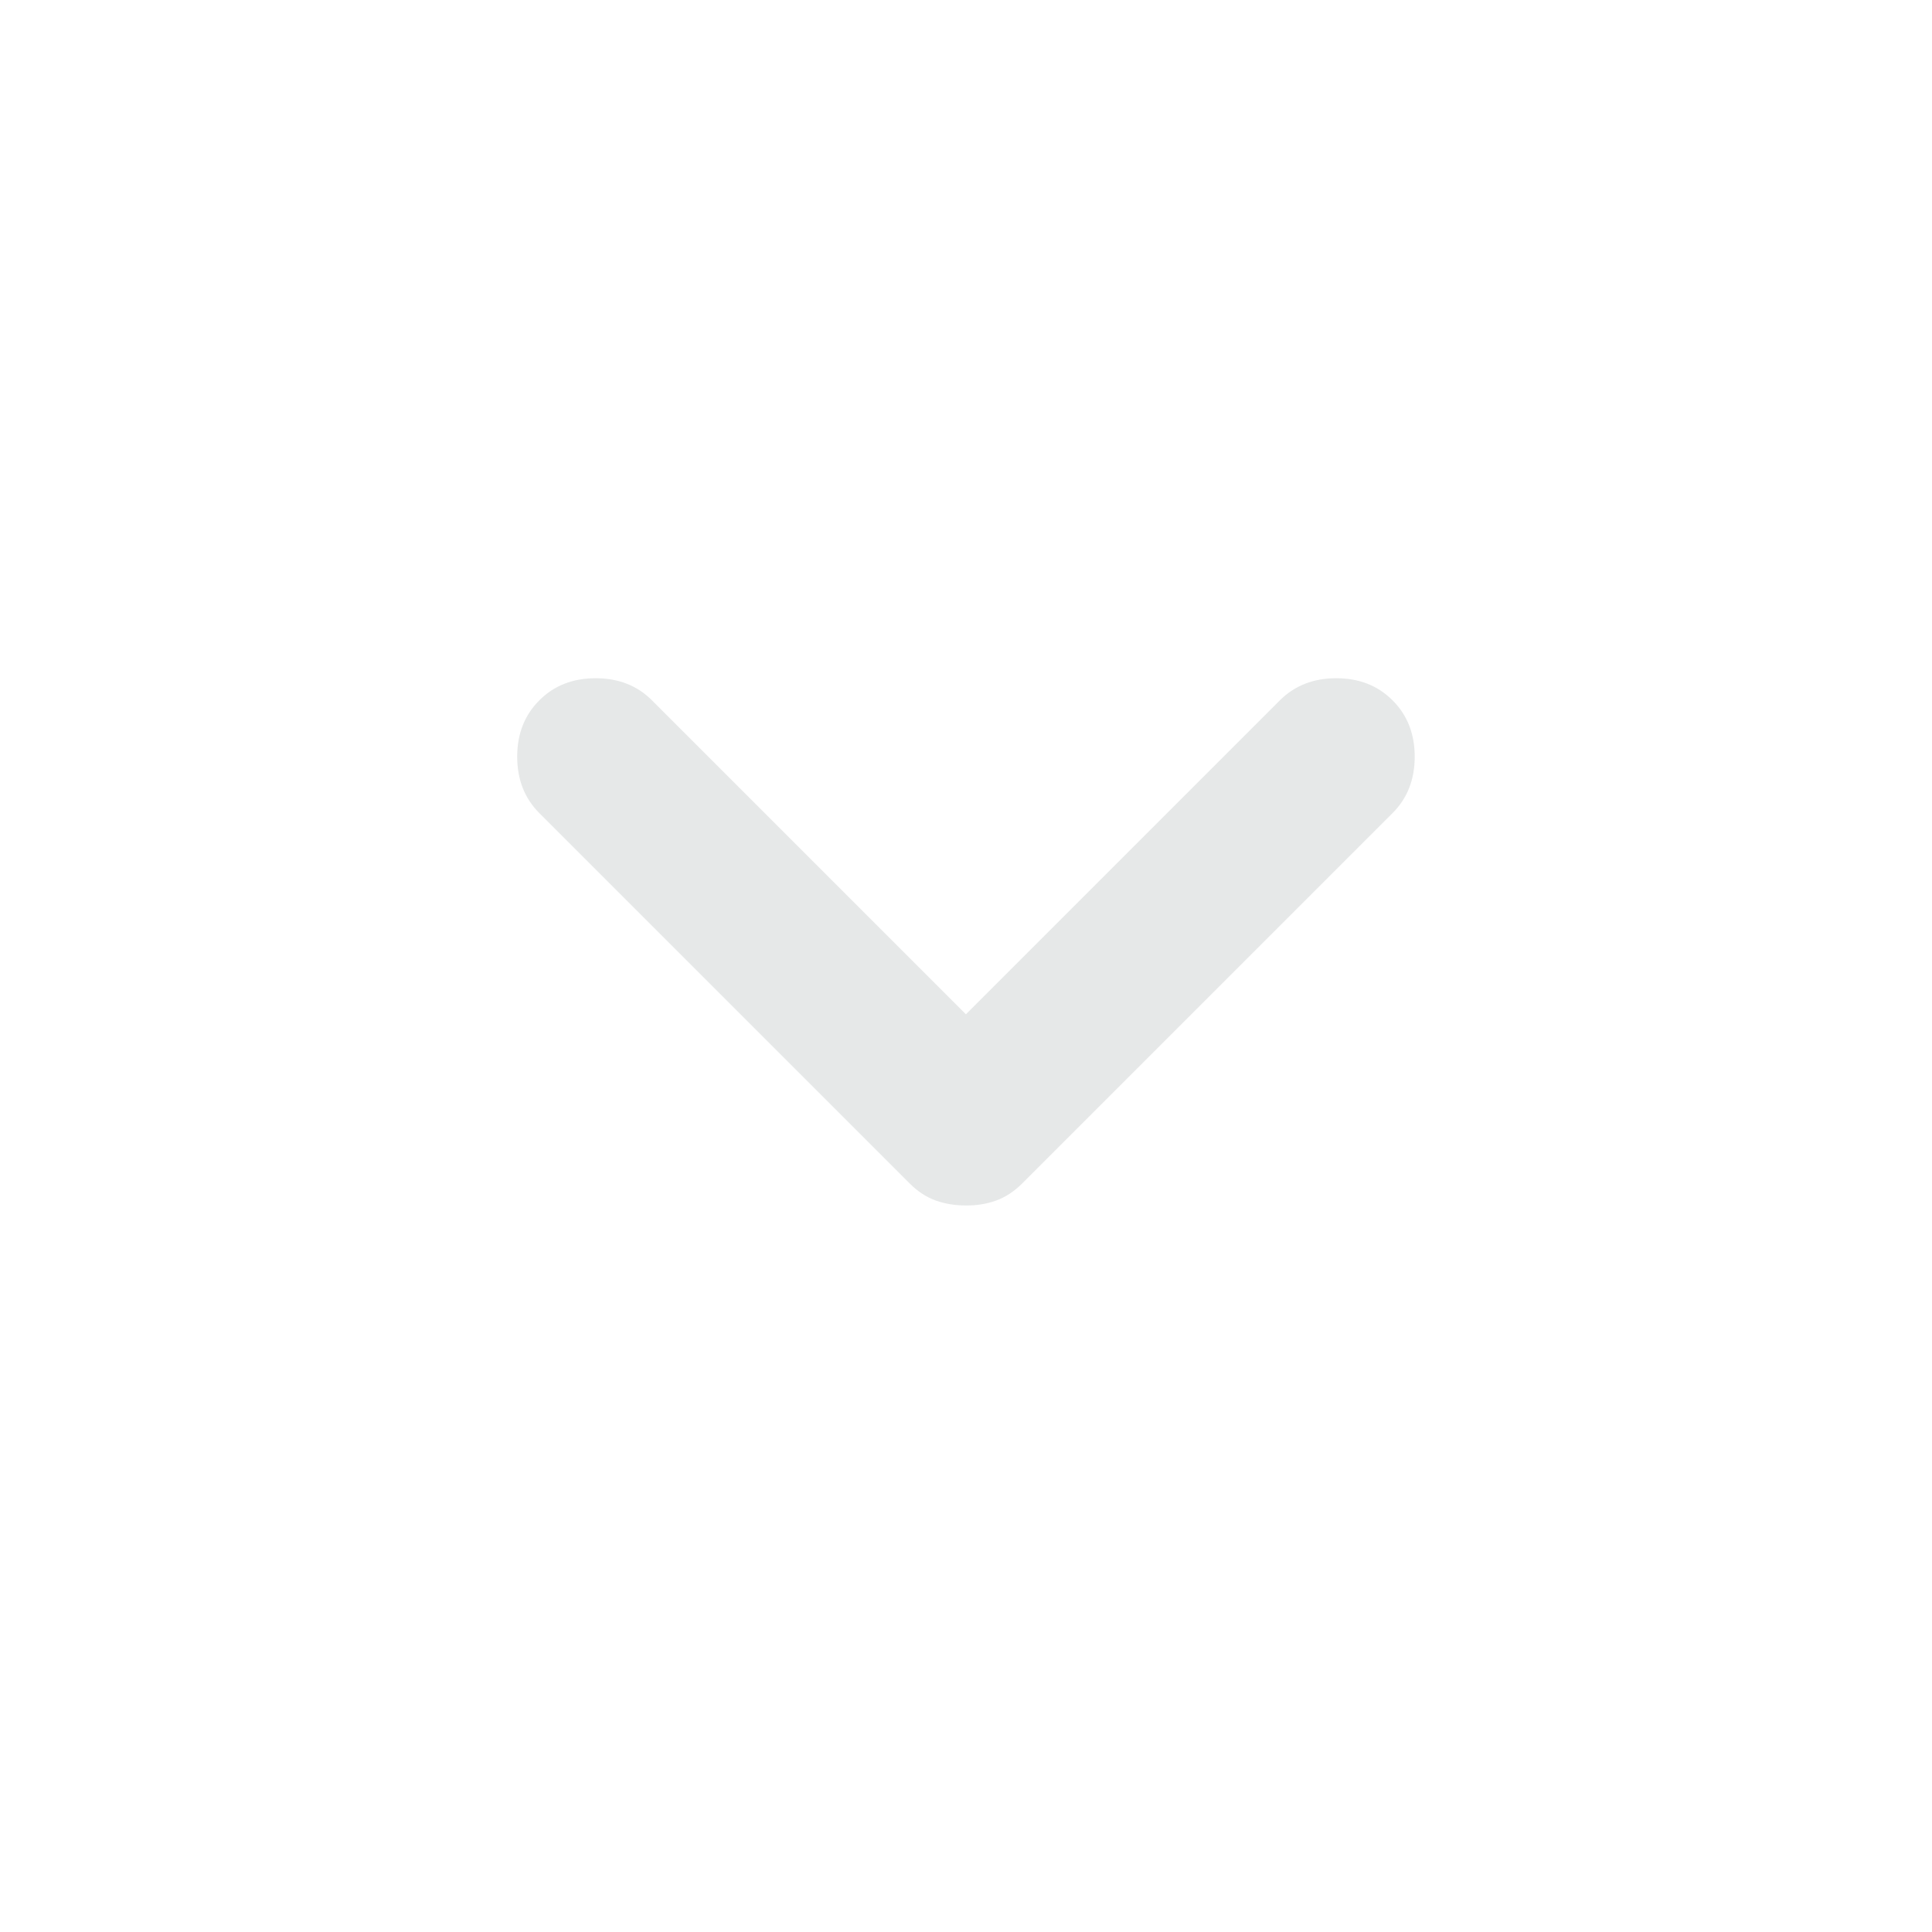 <svg width="20" height="20" viewBox="0 0 20 20" fill="none" xmlns="http://www.w3.org/2000/svg">
<path d="M9.999 12.479C9.888 12.479 9.784 12.462 9.687 12.428C9.59 12.393 9.499 12.334 9.416 12.25L5.583 8.417C5.43 8.264 5.354 8.069 5.354 7.833C5.354 7.597 5.43 7.403 5.583 7.25C5.735 7.097 5.93 7.021 6.166 7.021C6.402 7.021 6.597 7.097 6.749 7.25L9.999 10.5L13.249 7.25C13.402 7.097 13.597 7.021 13.833 7.021C14.069 7.021 14.263 7.097 14.416 7.25C14.569 7.403 14.645 7.597 14.645 7.833C14.645 8.069 14.569 8.264 14.416 8.417L10.583 12.25C10.499 12.333 10.409 12.393 10.312 12.428C10.215 12.463 10.111 12.48 9.999 12.479Z" fill="#E6E8E8"/>
</svg>
